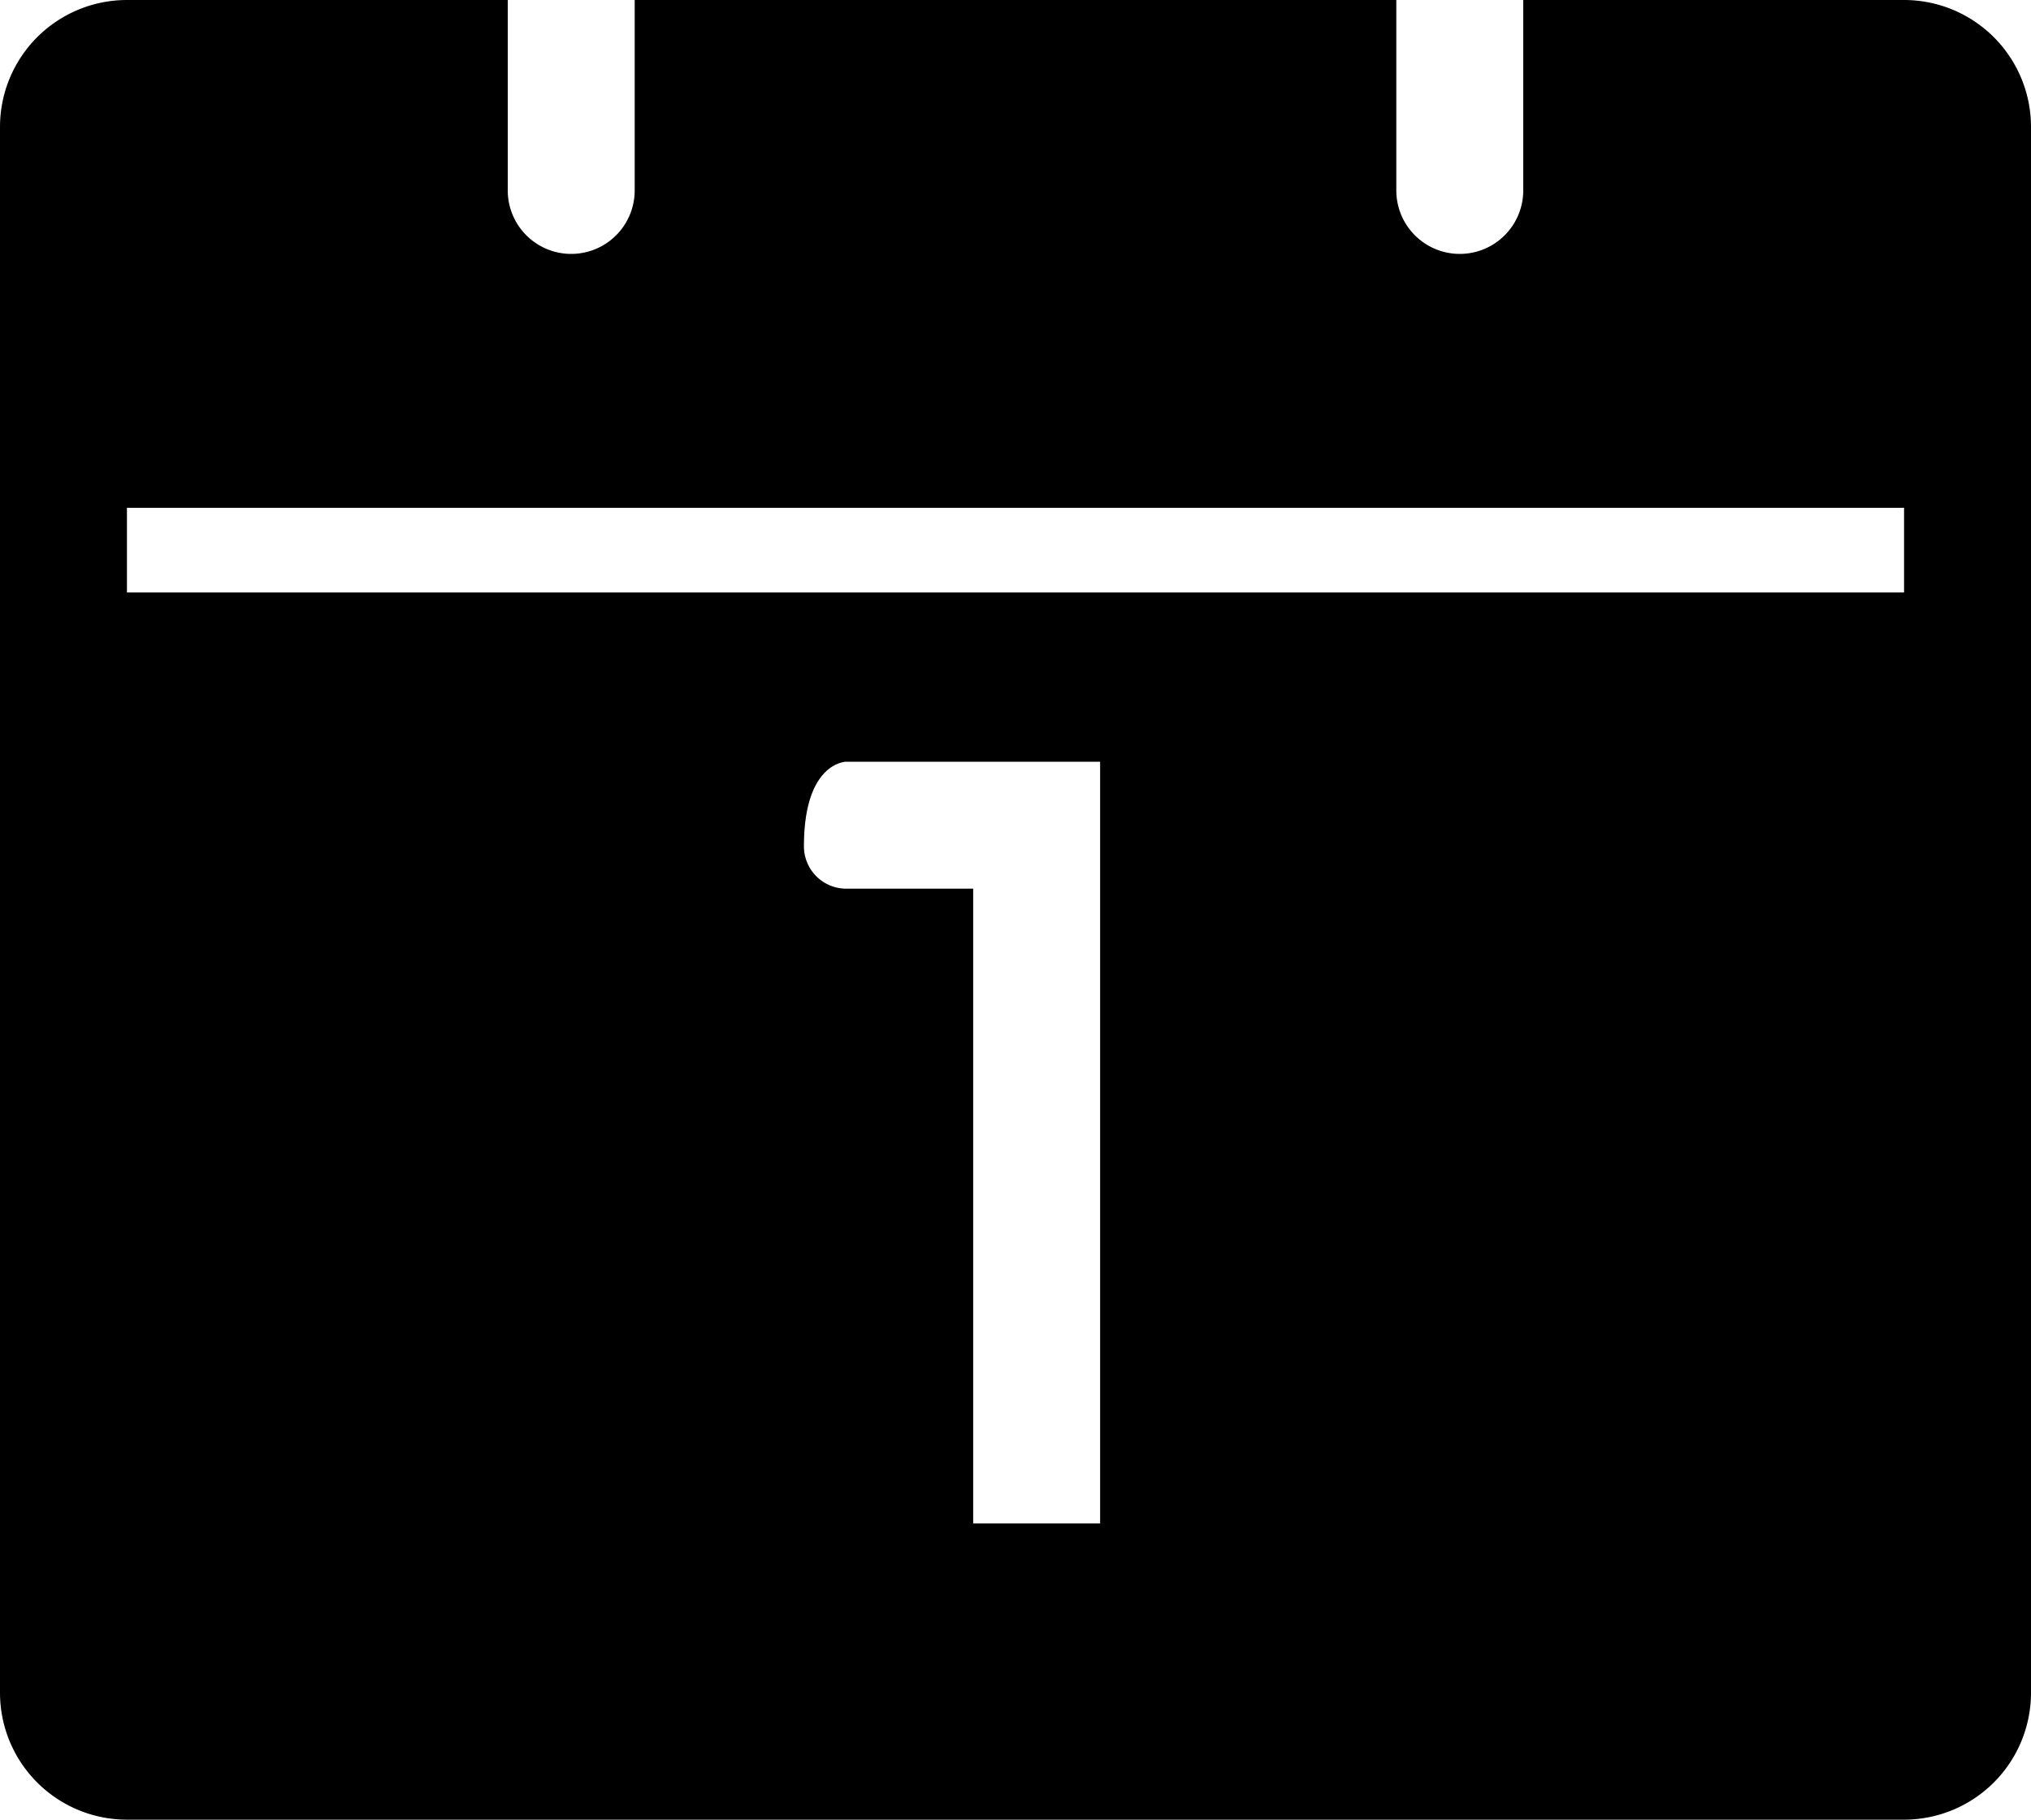 <svg xmlns="http://www.w3.org/2000/svg" viewBox="0 0 48 43"><path d="M45 0h-9v4.5a1.5 1.5 0 0 1-3 0V0H15v4.5a1.5 1.5 0 0 1-3 0V0H3a3 3 0 0 0-3 3v37a3 3 0 0 0 3 3h42a3 3 0 0 0 3-3V3a3 3 0 0 0-3-3zM26 36h-3V21h-3a1 1 0 0 1-1-1c0-2 1-2 1-2h6zm19-22H3v-2h42z"/></svg>